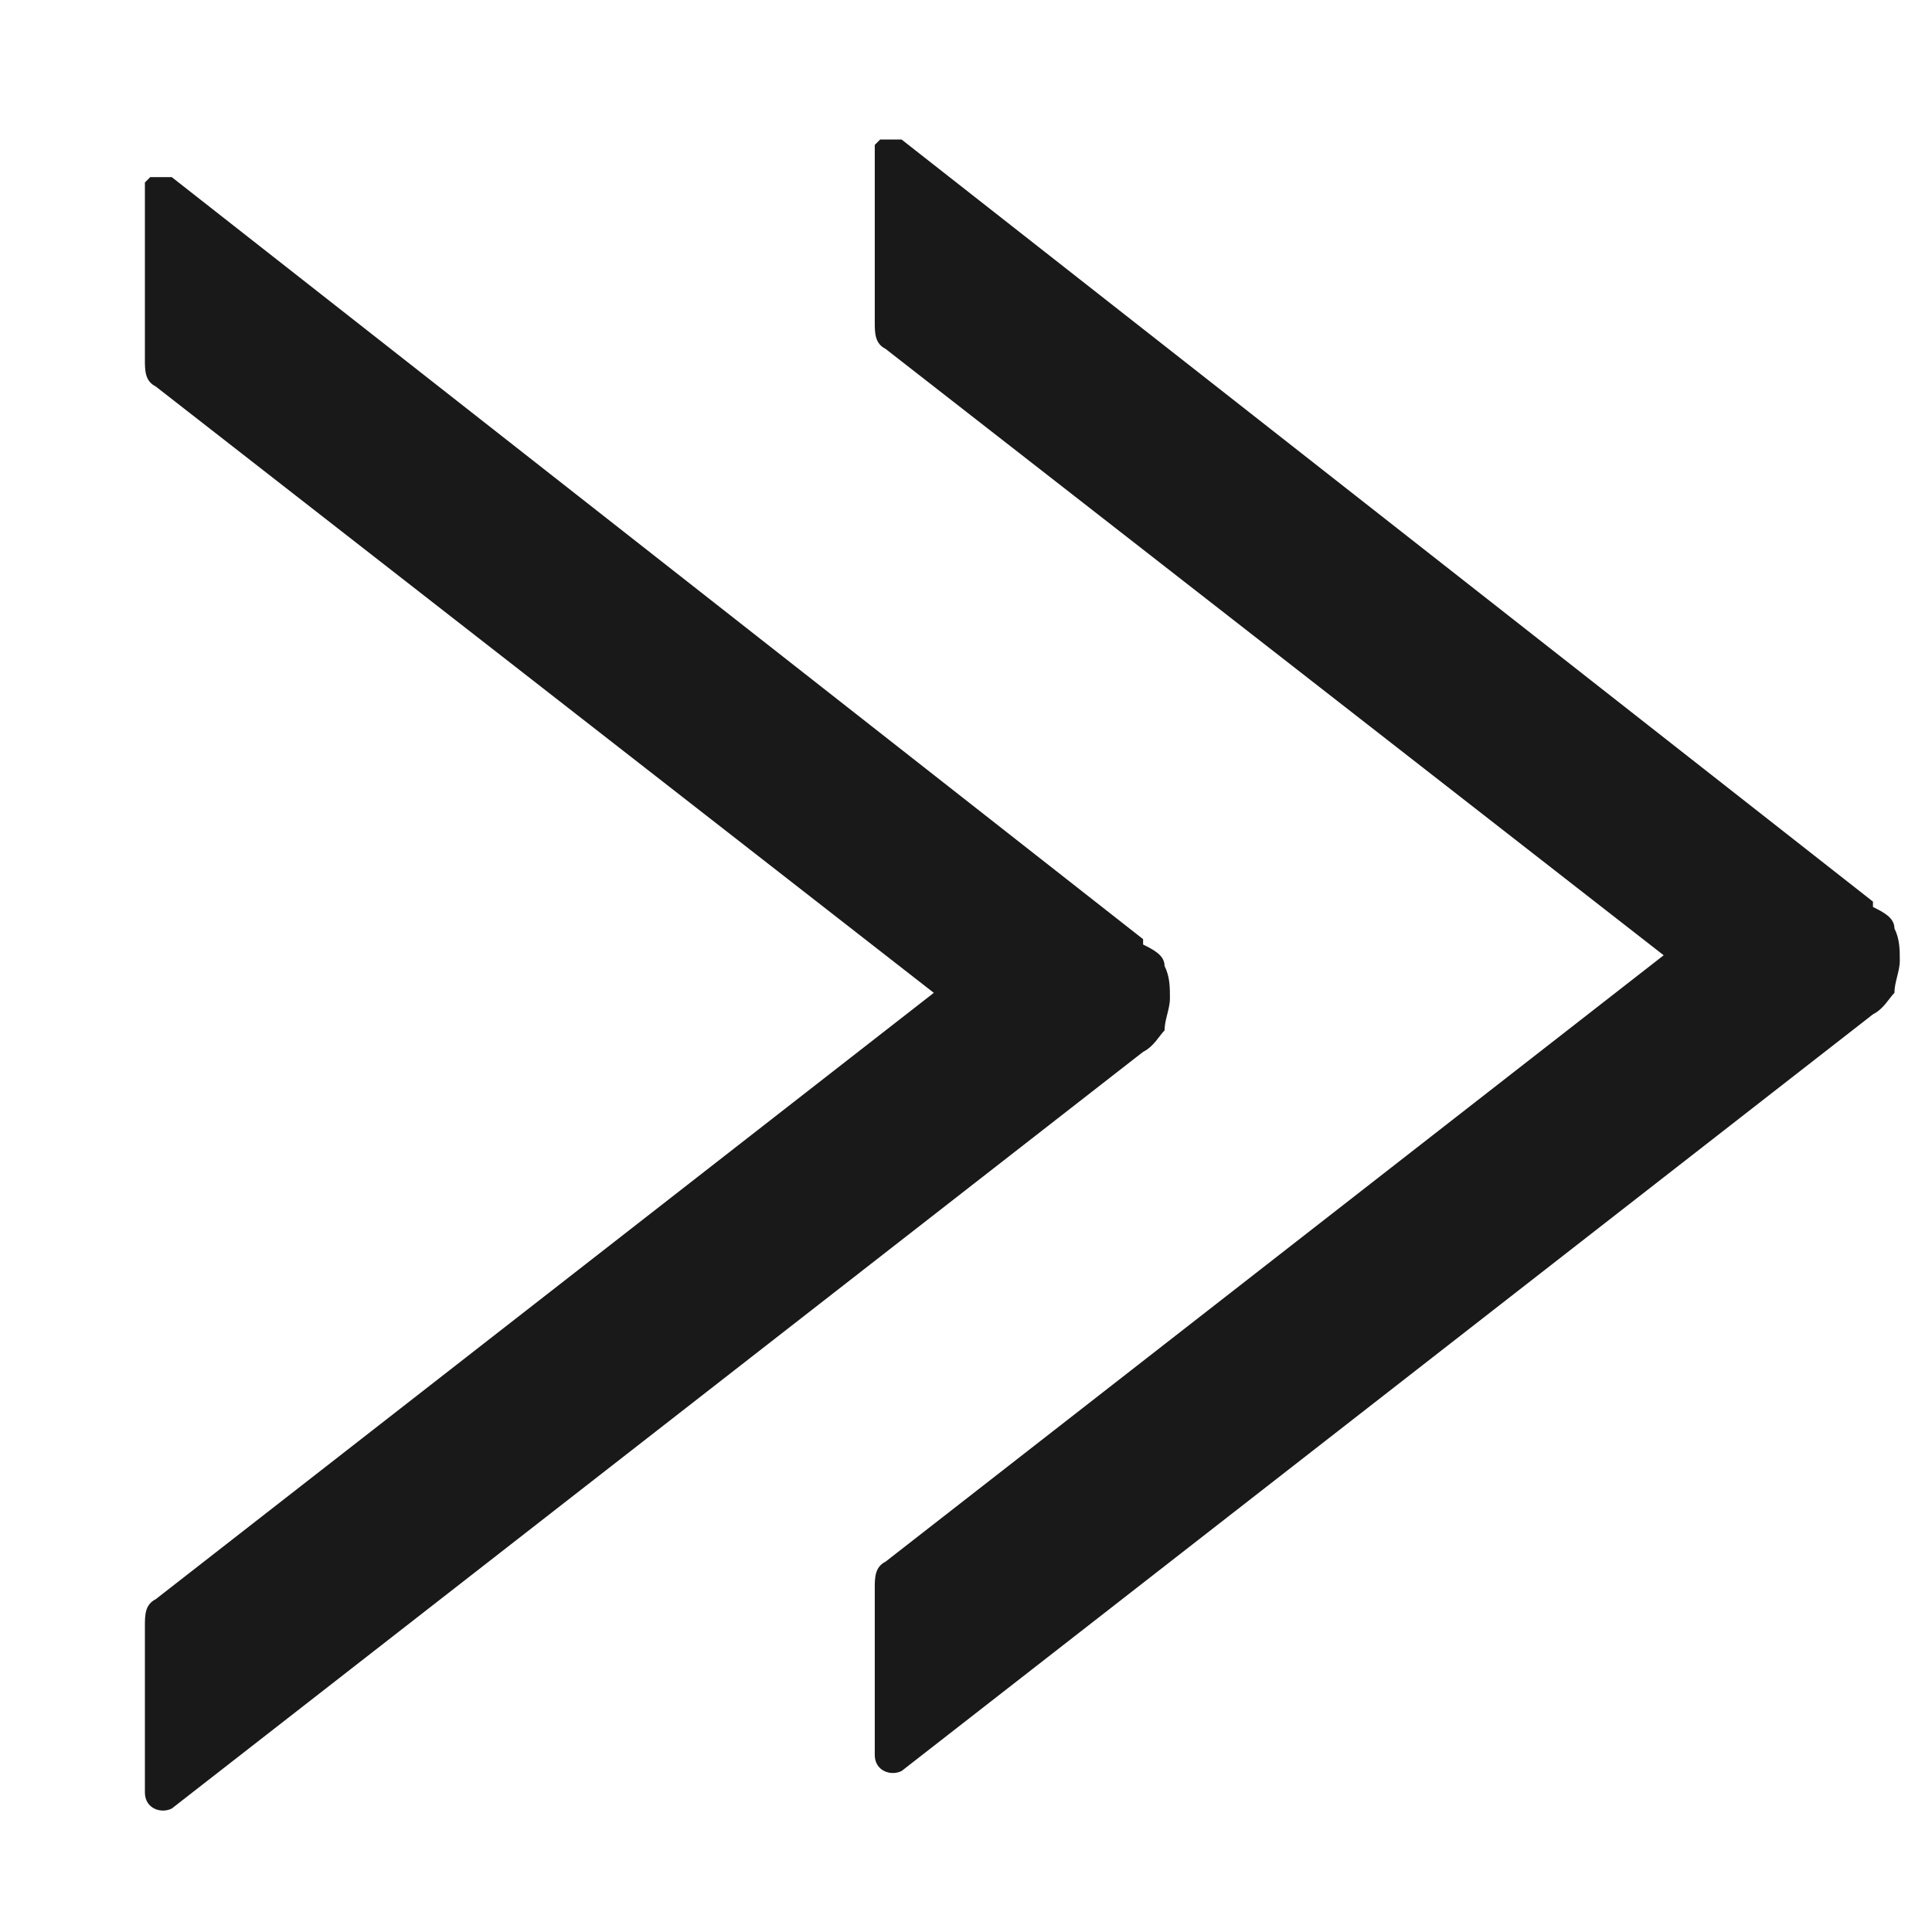 <?xml version="1.0" encoding="UTF-8"?>
<svg id="Layer_1" xmlns="http://www.w3.org/2000/svg" version="1.1" viewBox="0 0 36 36">
  <!-- Generator: Adobe Illustrator 29.8.1, SVG Export Plug-In . SVG Version: 2.1.1 Build 2)  -->
  <defs>
    <style>
      .st0 {
        fill-opacity: .9;
      }
    </style>
  </defs>
  <path class="st0" d="M21.3,17.5L3.2,3.3s-.1,0-.2,0c0,0-.1,0-.2,0,0,0,0,0-.1.1,0,0,0,.1,0,.2v3.1c0,.2,0,.4.2.5l14.5,11.3L2.9,29.8c-.2.1-.2.3-.2.5v3.1c0,.3.3.4.5.3l18.1-14.1c.2-.1.3-.3.4-.4,0-.2.1-.4.1-.6s0-.4-.1-.6c0-.2-.2-.3-.4-.4Z"/>
  <path class="st0" d="M34.9,16.8L16.8,2.6s-.1,0-.2,0c0,0-.1,0-.2,0,0,0,0,0-.1.1,0,0,0,.1,0,.2v3.1c0,.2,0,.4.2.5l14.5,11.3-14.5,11.3c-.2.1-.2.3-.2.5v3.1c0,.3.3.4.5.3l18.1-14.1c.2-.1.3-.3.4-.4,0-.2.1-.4.1-.6s0-.4-.1-.6c0-.2-.2-.3-.4-.4Z"/>
</svg>
